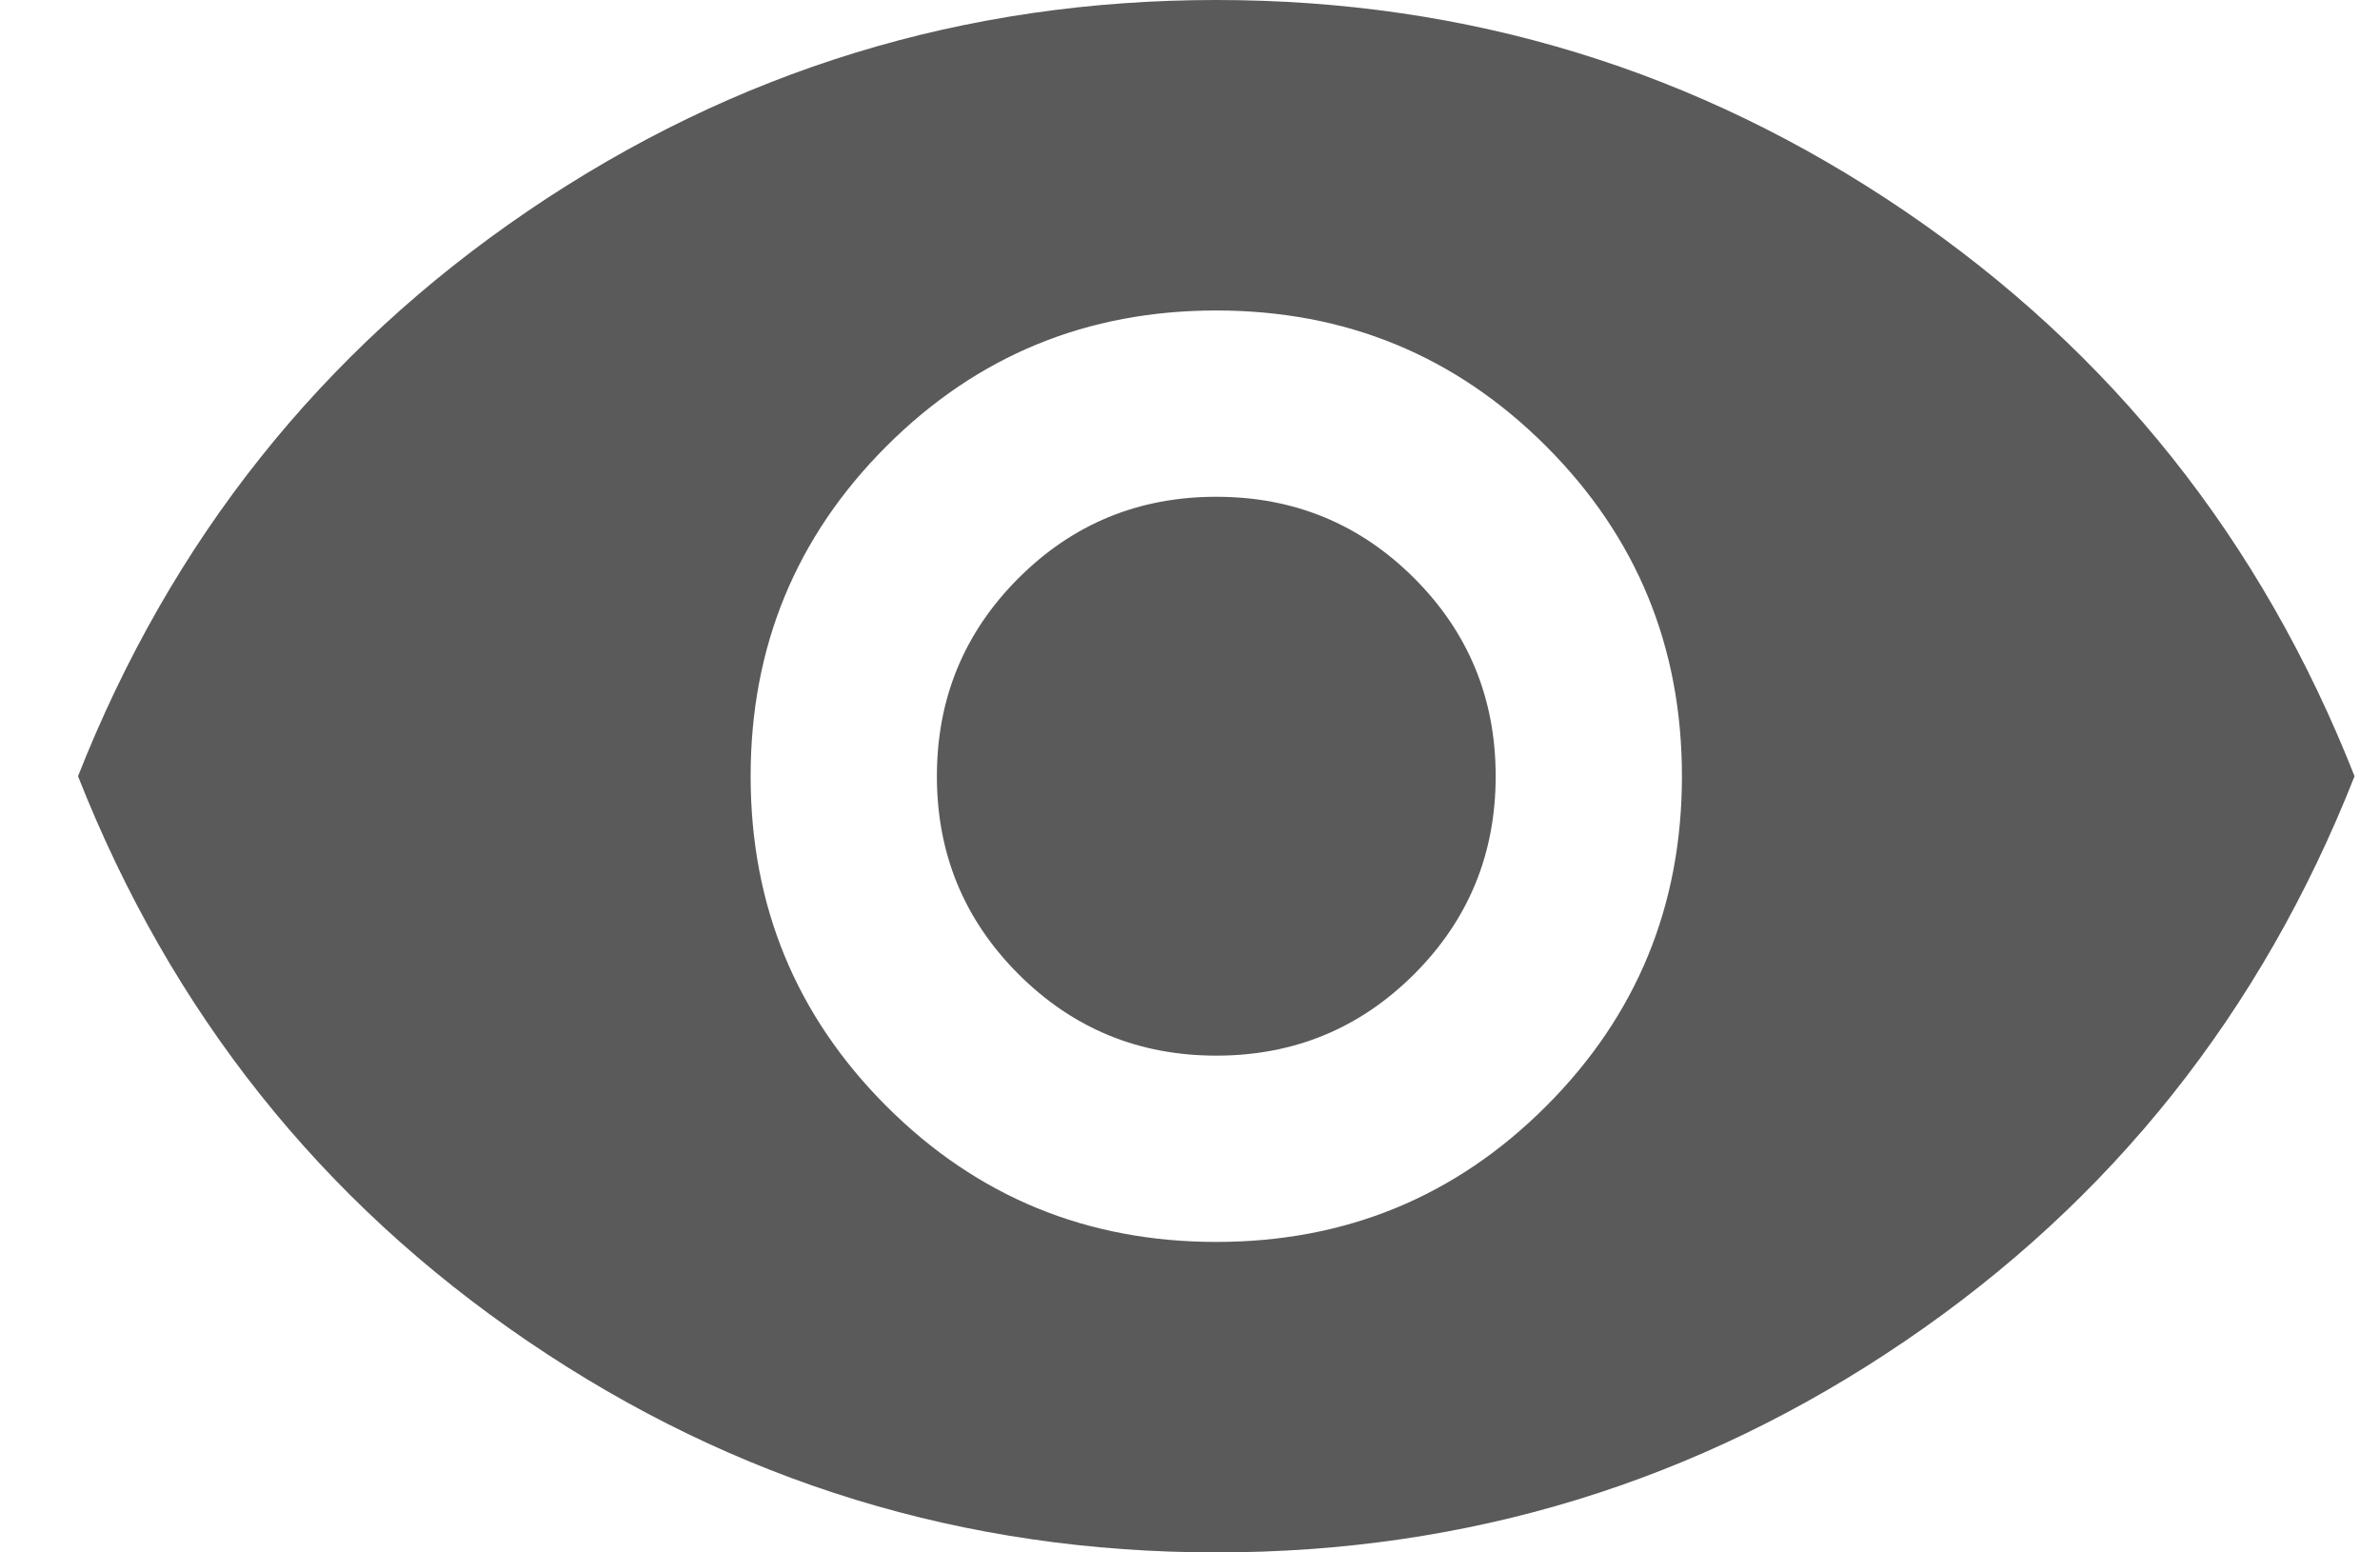 <svg width="23" height="15" viewBox="0 0 23 15" fill="none" xmlns="http://www.w3.org/2000/svg">
<path d="M11.754 12C13.004 12 14.067 11.563 14.942 10.688C15.817 9.813 16.254 8.75 16.254 7.5C16.254 6.25 15.817 5.187 14.942 4.312C14.067 3.437 13.004 3 11.754 3C10.504 3 9.441 3.437 8.566 4.312C7.691 5.187 7.254 6.25 7.254 7.5C7.254 8.75 7.691 9.813 8.566 10.688C9.441 11.563 10.504 12 11.754 12ZM11.754 10.2C11.004 10.2 10.367 9.937 9.842 9.412C9.317 8.887 9.054 8.25 9.054 7.5C9.054 6.75 9.317 6.112 9.842 5.587C10.367 5.062 11.004 4.8 11.754 4.8C12.504 4.8 13.142 5.062 13.667 5.587C14.192 6.112 14.454 6.75 14.454 7.5C14.454 8.25 14.192 8.887 13.667 9.412C13.142 9.937 12.504 10.2 11.754 10.2ZM11.754 15C9.321 15 7.104 14.321 5.104 12.962C3.104 11.604 1.654 9.783 0.754 7.5C1.654 5.217 3.104 3.396 5.104 2.037C7.104 0.679 9.321 0 11.754 0C14.187 0 16.404 0.679 18.404 2.037C20.404 3.396 21.854 5.217 22.754 7.5C21.854 9.783 20.404 11.604 18.404 12.962C16.404 14.321 14.187 15 11.754 15Z" fill="#5A5A5A"/>
</svg>
